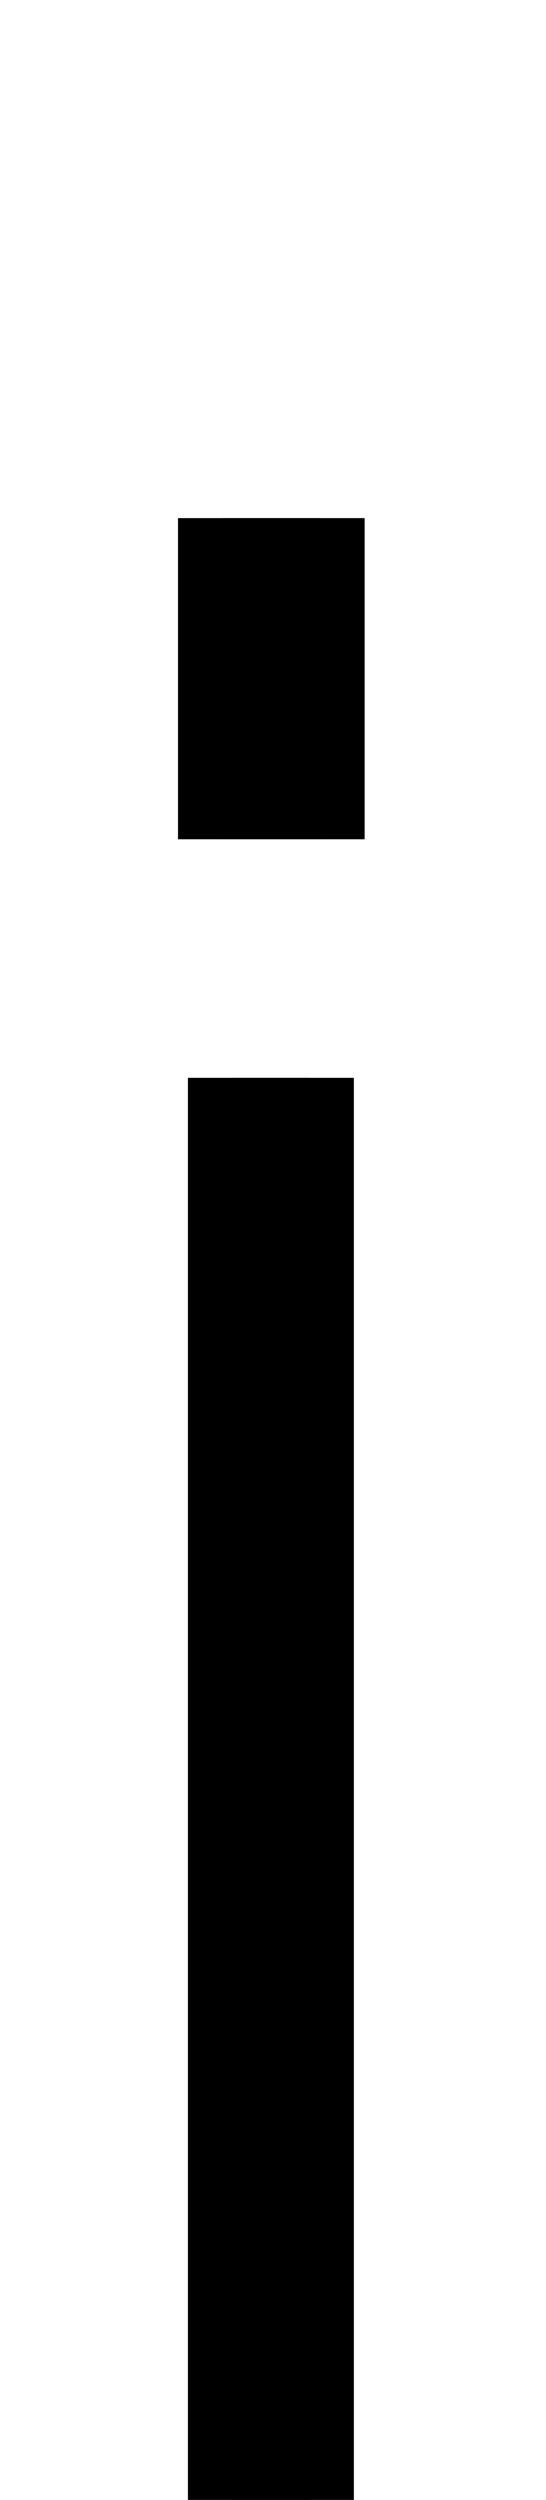 <?xml version="1.0" encoding="UTF-8" standalone="no"?>
<svg
   xmlns:dc="http://purl.org/dc/elements/1.1/"
   xmlns:cc="http://creativecommons.org/ns#"
   xmlns:rdf="http://www.w3.org/1999/02/22-rdf-syntax-ns#"
   xmlns:svg="http://www.w3.org/2000/svg"
   xmlns="http://www.w3.org/2000/svg"
   xmlns:sodipodi="http://sodipodi.sourceforge.net/DTD/sodipodi-0.dtd"
   xmlns:inkscape="http://www.inkscape.org/namespaces/inkscape"
   version="1.1"
   viewBox="0 -288 448 2048"
   id="svg6"
   sodipodi:docname="j.svg"
   width="448"
   height="2048"
   inkscape:version="0.92.1 r">
  <defs
     id="defs10" />
  <sodipodi:namedview
     pagecolor="#ffffff"
     bordercolor="#666666"
     borderopacity="1"
     objecttolerance="10"
     gridtolerance="10"
     guidetolerance="10"
     inkscape:pageopacity="0"
     inkscape:pageshadow="2"
     inkscape:window-width="1364"
     inkscape:window-height="730"
     id="namedview8"
     showgrid="false"
     inkscape:zoom="0.17728921"
     inkscape:cx="1036.8303"
     inkscape:cy="1178.1203"
     inkscape:window-x="0"
     inkscape:window-y="18"
     inkscape:window-maximized="0"
     inkscape:current-layer="layer1"
     showguides="true"
     inkscape:guide-bbox="true"
     inkscape:measure-start="179.978,1134.71"
     inkscape:measure-end="320.571,1134.71">
    <sodipodi:guide
       position="486.589,-227.341"
       orientation="0,1"
       id="guide284"
       inkscape:locked="false" />
    <sodipodi:guide
       position="204.116,1141.144"
       orientation="1,0"
       id="guide344"
       inkscape:locked="false" />
    <sodipodi:guide
       position="240.303,1172.102"
       orientation="1,0"
       id="guide346"
       inkscape:locked="false" />
  </sodipodi:namedview>
  <g
     inkscape:groupmode="layer"
     id="layer1"
     inkscape:label="model"
     style="display:none">
    <g
       transform="matrix(1,0,0,-1,0,1760)"
       id="g85"
       style="fill:#b3b3b3">
      <path
         style="fill:#b3b3b3"
         inkscape:connector-curvature="0"
         d="m 0,-136 h 64 q 88,0 88,96 V 1176 H 296 V -40 q 0,-248 -184,-248 H 0 Z m 152,1496 v 264 h 144 v -264 z"
         id="path83" />
    </g>
  </g>
  <g
     inkscape:groupmode="layer"
     id="layer3"
     inkscape:label="model 1" />
  <g
     inkscape:groupmode="layer"
     id="layer2"
     inkscape:label="trace">
    <path
       sodipodi:nodetypes="cccc"
       inkscape:connector-curvature="0"
       id="path5829-3-3"
       d="m 240.361,595 v 1187.77 c 0,177.717 -79.216,214.131 -193.203,214.131 h -57.599"
       style="display:inline;fill:none;fill-rule:evenodd;stroke:#000000;stroke-width:100;stroke-linecap:butt;stroke-linejoin:miter;stroke-miterlimit:4;stroke-dasharray:none;stroke-opacity:1"
       class="ext" />
    <path
       sodipodi:nodetypes="ccsc"
       inkscape:connector-curvature="0"
       id="path5829-8-6-1"
       d="m 204.195,595 0,1202.459 c 0,71.338 -23.569,145.756 -122.304,147.255 -1.53,0.028 -92.25,0 -92.25,0"
       style="display:inline;fill:none;fill-rule:evenodd;stroke:#000000;stroke-width:100;stroke-linecap:butt;stroke-linejoin:round;stroke-miterlimit:4;stroke-dasharray:none;stroke-opacity:1"
       class="int" />
    <path
       style="display:inline;fill:none;fill-rule:evenodd;stroke:#000000;stroke-width:117.36;stroke-linecap:butt;stroke-linejoin:miter;stroke-miterlimit:4;stroke-dasharray:none;stroke-opacity:1"
       d="M 240.5,399.563 V 136.46"
       id="path5236-3-9-6-3"
       inkscape:connector-curvature="0"
       sodipodi:nodetypes="cc"
       class="int" />
    <path
       style="display:inline;fill:none;fill-rule:evenodd;stroke:#000000;stroke-width:117.36;stroke-linecap:butt;stroke-linejoin:miter;stroke-miterlimit:4;stroke-dasharray:none;stroke-opacity:1"
       d="M 204.731,399.563 V 136.46"
       id="path5236-7-5-3-1-6"
       inkscape:connector-curvature="0"
       sodipodi:nodetypes="cc"
       class="ext" />
  </g>
</svg>
